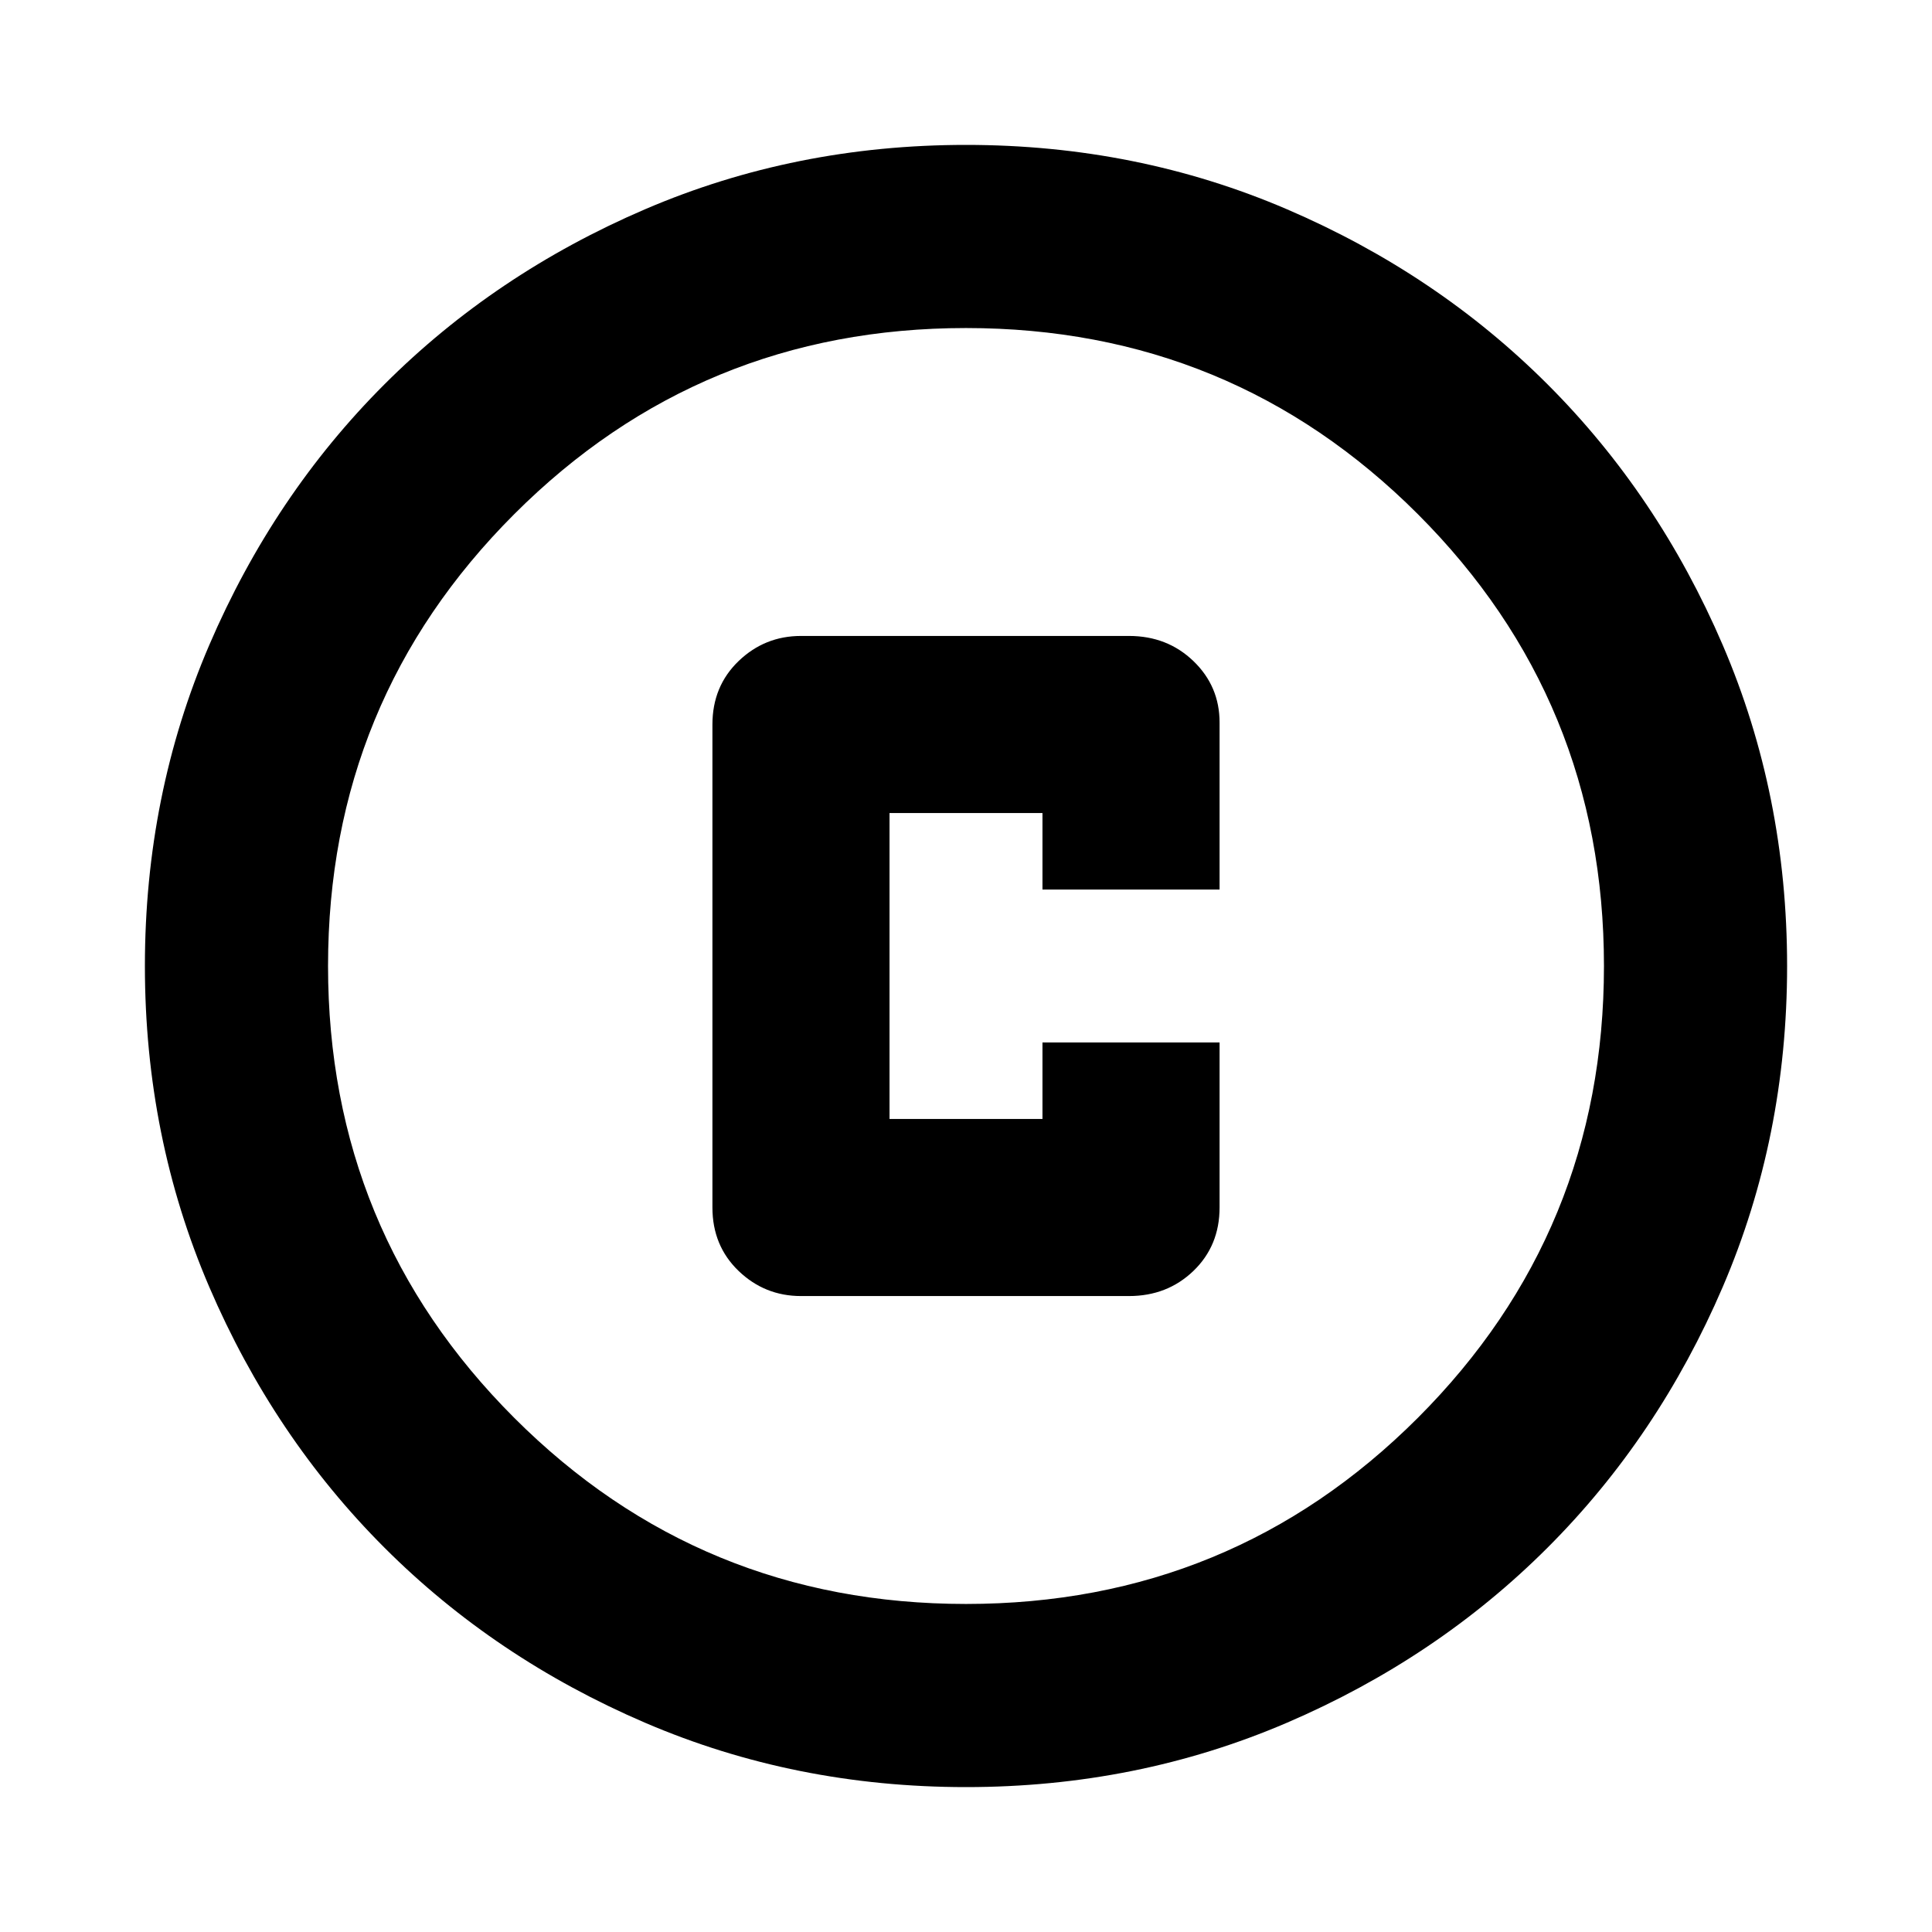<svg xmlns="http://www.w3.org/2000/svg" height="24" width="24"><path d="M9.95 16.1H14.025Q14.5 16.1 14.825 15.788Q15.15 15.475 15.15 15V12.95H12.95V13.9H11.05V10.1H12.95V11.05H15.15V8.975Q15.15 8.525 14.825 8.212Q14.5 7.9 14.025 7.9H9.95Q9.5 7.9 9.175 8.212Q8.85 8.525 8.85 9V15Q8.85 15.475 9.175 15.788Q9.5 16.1 9.95 16.1ZM12 22.2Q9.875 22.2 8.012 21.4Q6.15 20.6 4.775 19.225Q3.4 17.85 2.6 15.988Q1.8 14.125 1.8 12Q1.8 9.875 2.6 8.012Q3.4 6.15 4.775 4.775Q6.15 3.4 8.012 2.6Q9.875 1.8 12 1.8Q14.125 1.8 15.988 2.6Q17.85 3.4 19.225 4.775Q20.6 6.15 21.4 8.012Q22.2 9.875 22.2 12Q22.2 14.125 21.4 15.988Q20.6 17.85 19.225 19.225Q17.85 20.6 15.988 21.4Q14.125 22.2 12 22.2ZM12 12Q12 12 12 12Q12 12 12 12Q12 12 12 12Q12 12 12 12Q12 12 12 12Q12 12 12 12Q12 12 12 12Q12 12 12 12ZM12 19.925Q15.3 19.925 17.613 17.613Q19.925 15.3 19.925 12Q19.925 8.7 17.613 6.387Q15.3 4.075 12 4.075Q8.7 4.075 6.388 6.387Q4.075 8.7 4.075 12Q4.075 15.3 6.388 17.613Q8.7 19.925 12 19.925Z"/></svg>